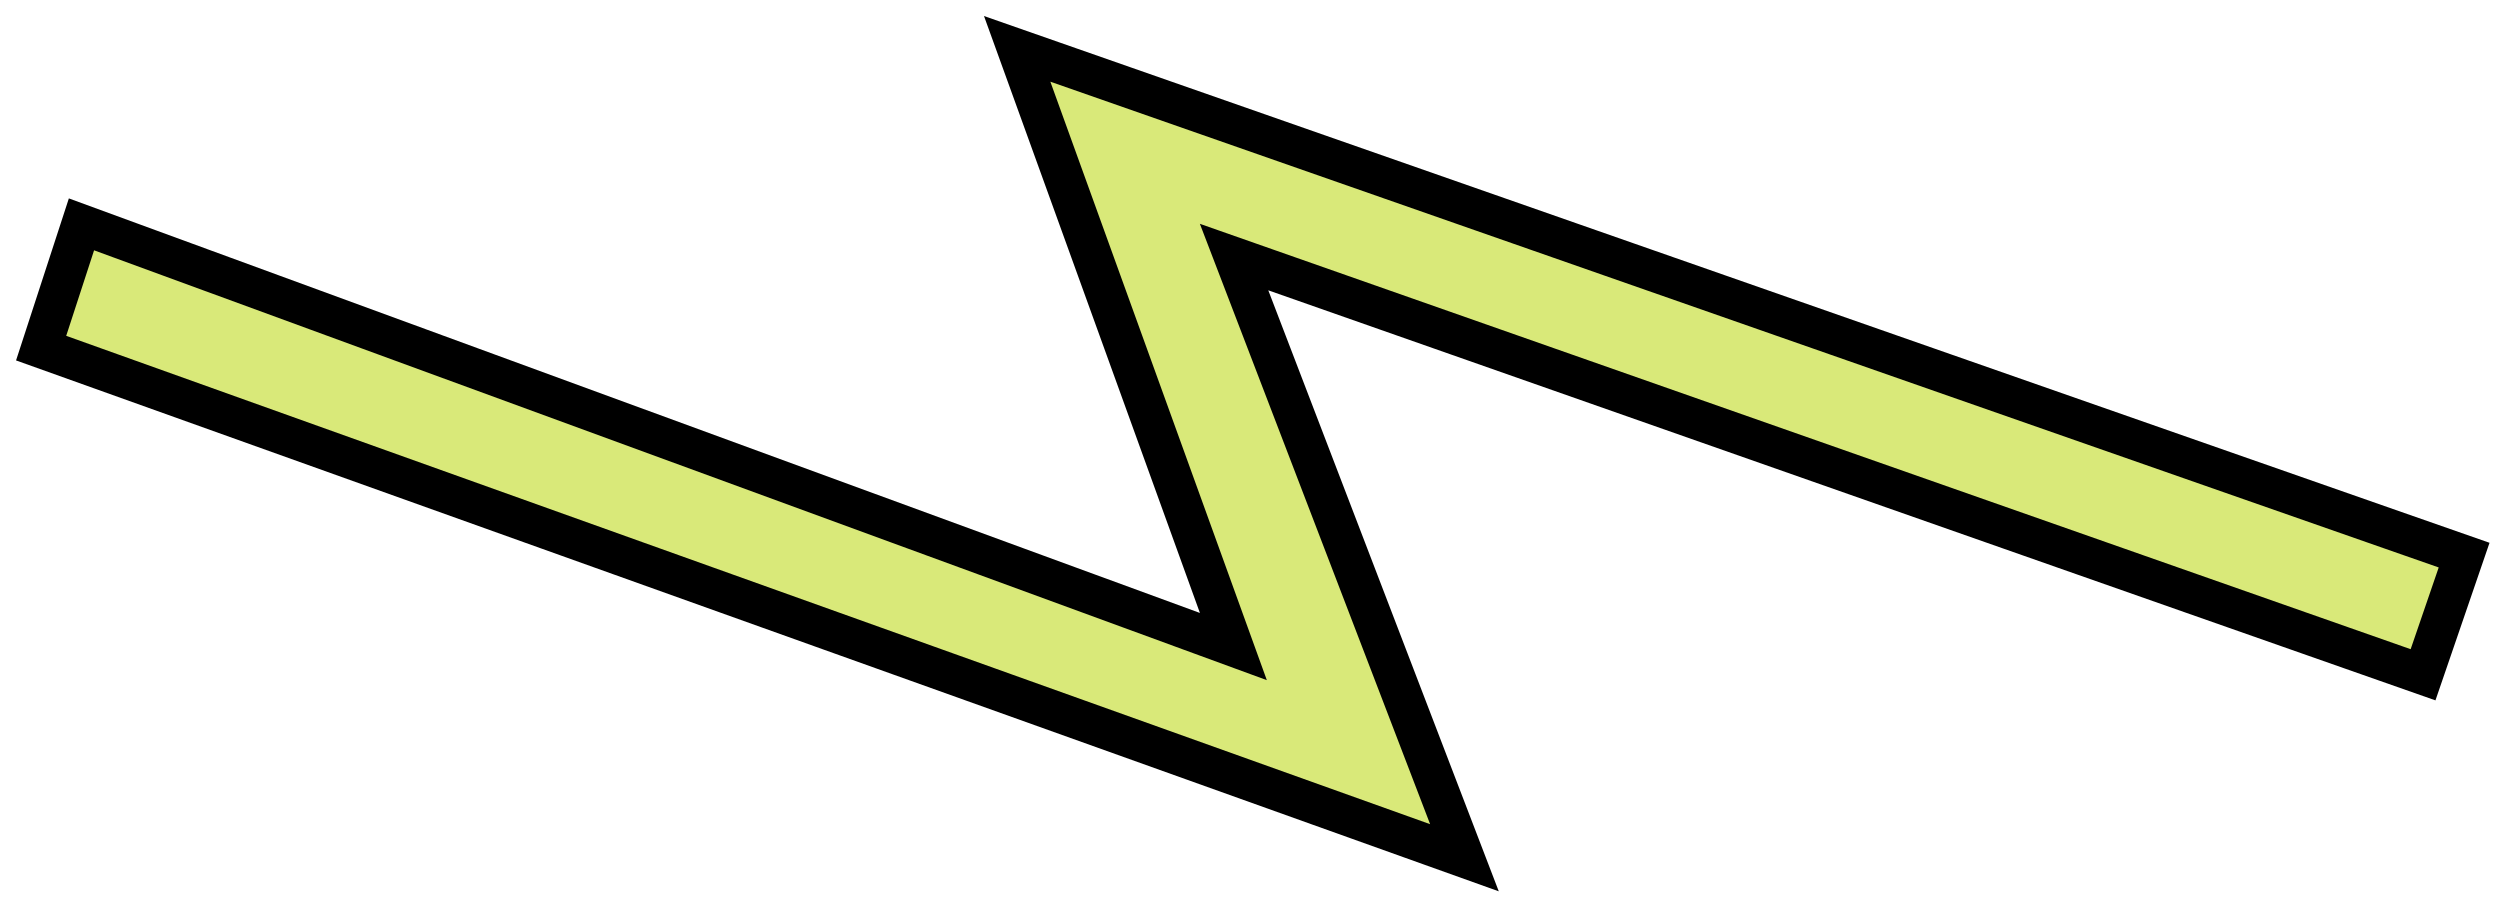 <?xml version="1.0" encoding="UTF-8"?>
<!-- Created with Inkscape (http://www.inkscape.org/) -->
<svg width="312" height="114" version="1.1" viewBox="0 0 82.55 30.162" xmlns="http://www.w3.org/2000/svg" xmlns:xlink="http://www.w3.org/1999/xlink">
 <path d="m81.365 18.33-47.778-16.717 7.139 19.736-38.036-13.941-1.332 4.087 46.998 16.828-7.607-19.835 39.26 13.793z" fill="#d1e45c" fill-opacity=".817" stroke="#000" stroke-width="1.323"/>
</svg>
